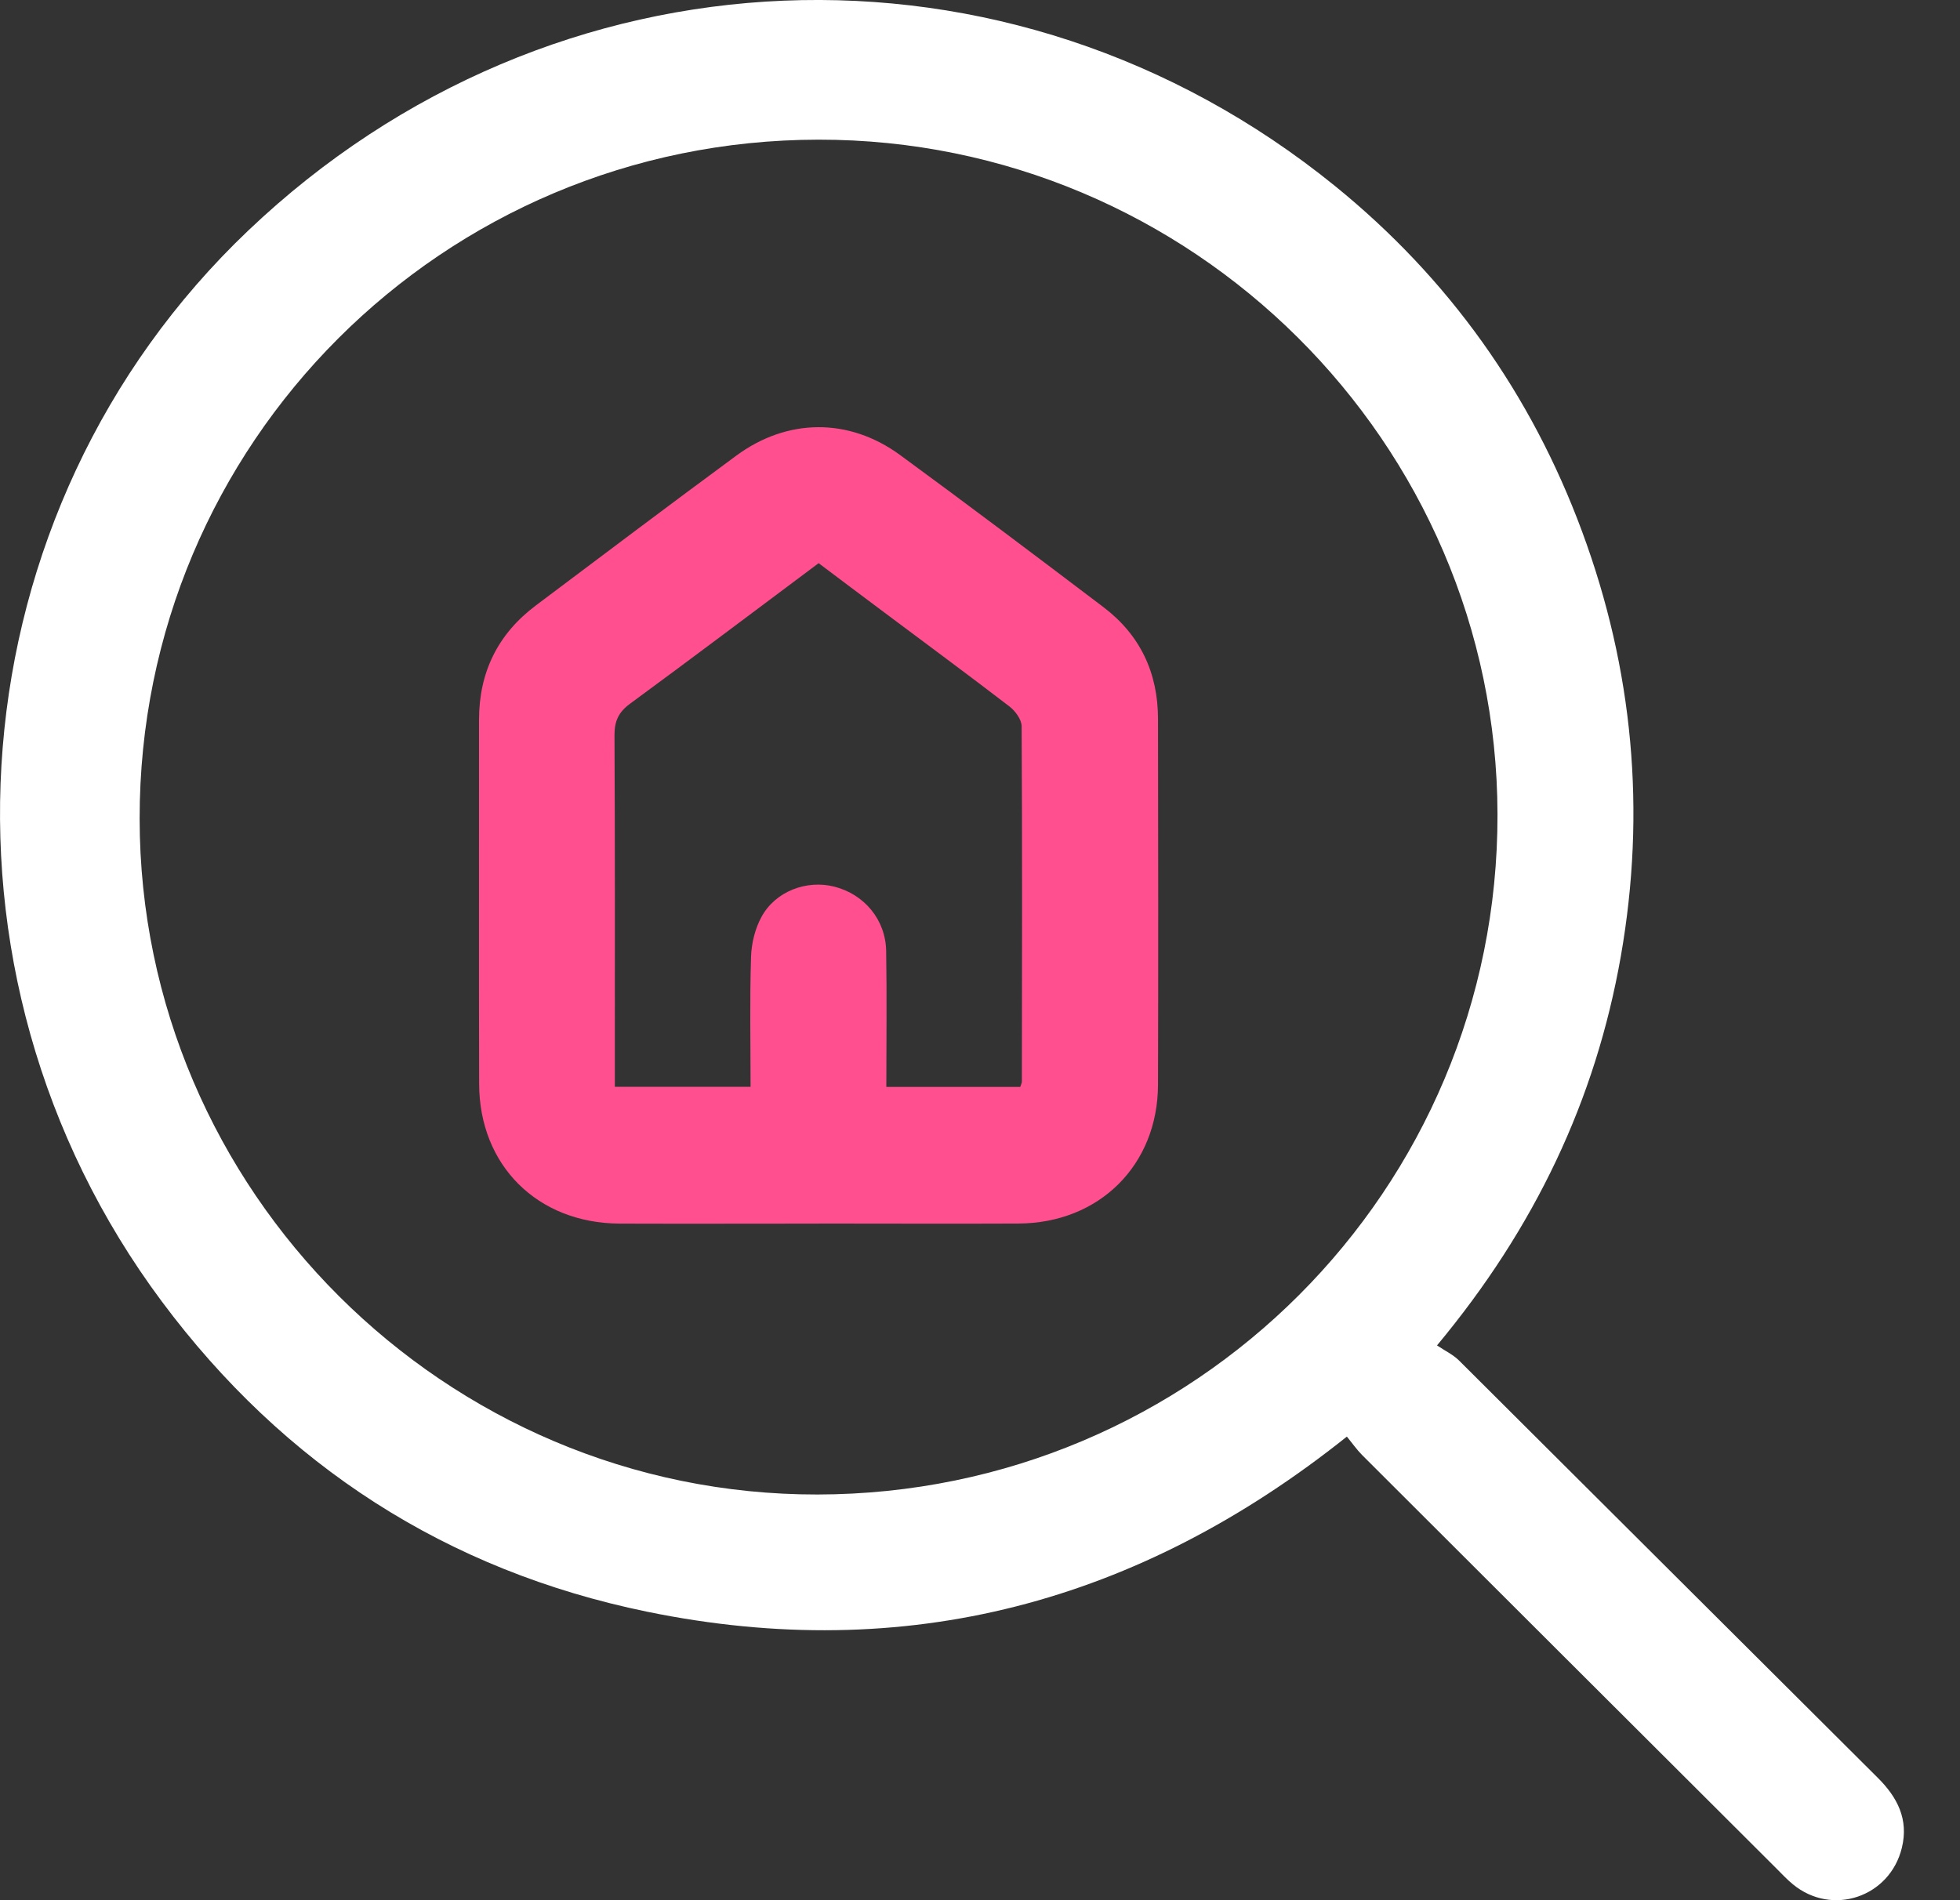 <svg
              xmlns="http://www.w3.org/2000/svg"
              width="33"
              height="32"
              viewBox="0 0 33 32"
              fill="none"
            >
              <rect x="0" y="0" width="33" height="32" fill="#333333" stroke="none"/>
              <path
                d="M24.196 22.658C24.327 22.747 24.463 22.811 24.563 22.909C26.915 25.251 29.263 27.597 31.614 29.937C31.948 30.269 32.138 30.639 32.021 31.119C31.818 31.949 30.848 32.276 30.188 31.734C30.086 31.651 29.998 31.554 29.905 31.462C27.581 29.143 25.256 26.824 22.934 24.504C22.843 24.412 22.768 24.304 22.677 24.193C19.166 26.995 15.252 28.036 10.895 27.142C7.521 26.449 4.781 24.678 2.725 21.918C-1.41 16.368 -0.77 8.594 4.178 3.884C9.301 -0.994 16.997 -1.315 22.478 3.133C24.394 4.688 25.781 6.637 26.637 8.951C27.497 11.274 27.717 13.66 27.29 16.101C26.864 18.527 25.841 20.679 24.194 22.658H24.196ZM13.78 2.352C7.455 2.358 2.346 7.469 2.351 13.787C2.355 20.049 7.496 25.177 13.763 25.168C20.106 25.16 25.226 20.037 25.213 13.712C25.2 7.45 20.063 2.345 13.781 2.352H13.78Z"
                fill="white"
              />
              <path
                d="M13.791 20.606C12.672 20.606 11.553 20.61 10.434 20.606C9.051 20.6 8.07 19.628 8.067 18.252C8.061 16.209 8.067 14.166 8.065 12.124C8.065 11.321 8.382 10.675 9.026 10.193C10.147 9.351 11.266 8.506 12.397 7.673C13.255 7.041 14.291 7.032 15.152 7.661C16.303 8.504 17.442 9.363 18.578 10.224C19.197 10.693 19.496 11.331 19.497 12.104C19.5 14.159 19.503 16.214 19.497 18.267C19.493 19.622 18.508 20.598 17.148 20.605C16.029 20.61 14.91 20.605 13.791 20.605V20.606ZM17.177 18.306C17.192 18.259 17.205 18.237 17.205 18.216C17.208 16.221 17.212 14.226 17.201 12.231C17.201 12.118 17.095 11.974 16.997 11.898C16.281 11.348 15.553 10.812 14.83 10.27C14.48 10.009 14.131 9.746 13.783 9.484C12.705 10.29 11.662 11.077 10.609 11.85C10.415 11.992 10.346 12.142 10.346 12.38C10.356 14.244 10.352 16.11 10.352 17.974C10.352 18.086 10.352 18.199 10.352 18.302H12.637C12.637 17.558 12.622 16.837 12.645 16.115C12.652 15.887 12.712 15.64 12.821 15.441C13.055 15.009 13.583 14.812 14.049 14.932C14.553 15.061 14.912 15.489 14.92 16.017C14.933 16.774 14.923 17.53 14.923 18.304H17.175L17.177 18.306Z"
                fill="#FF4F8E"
              />
            </svg>